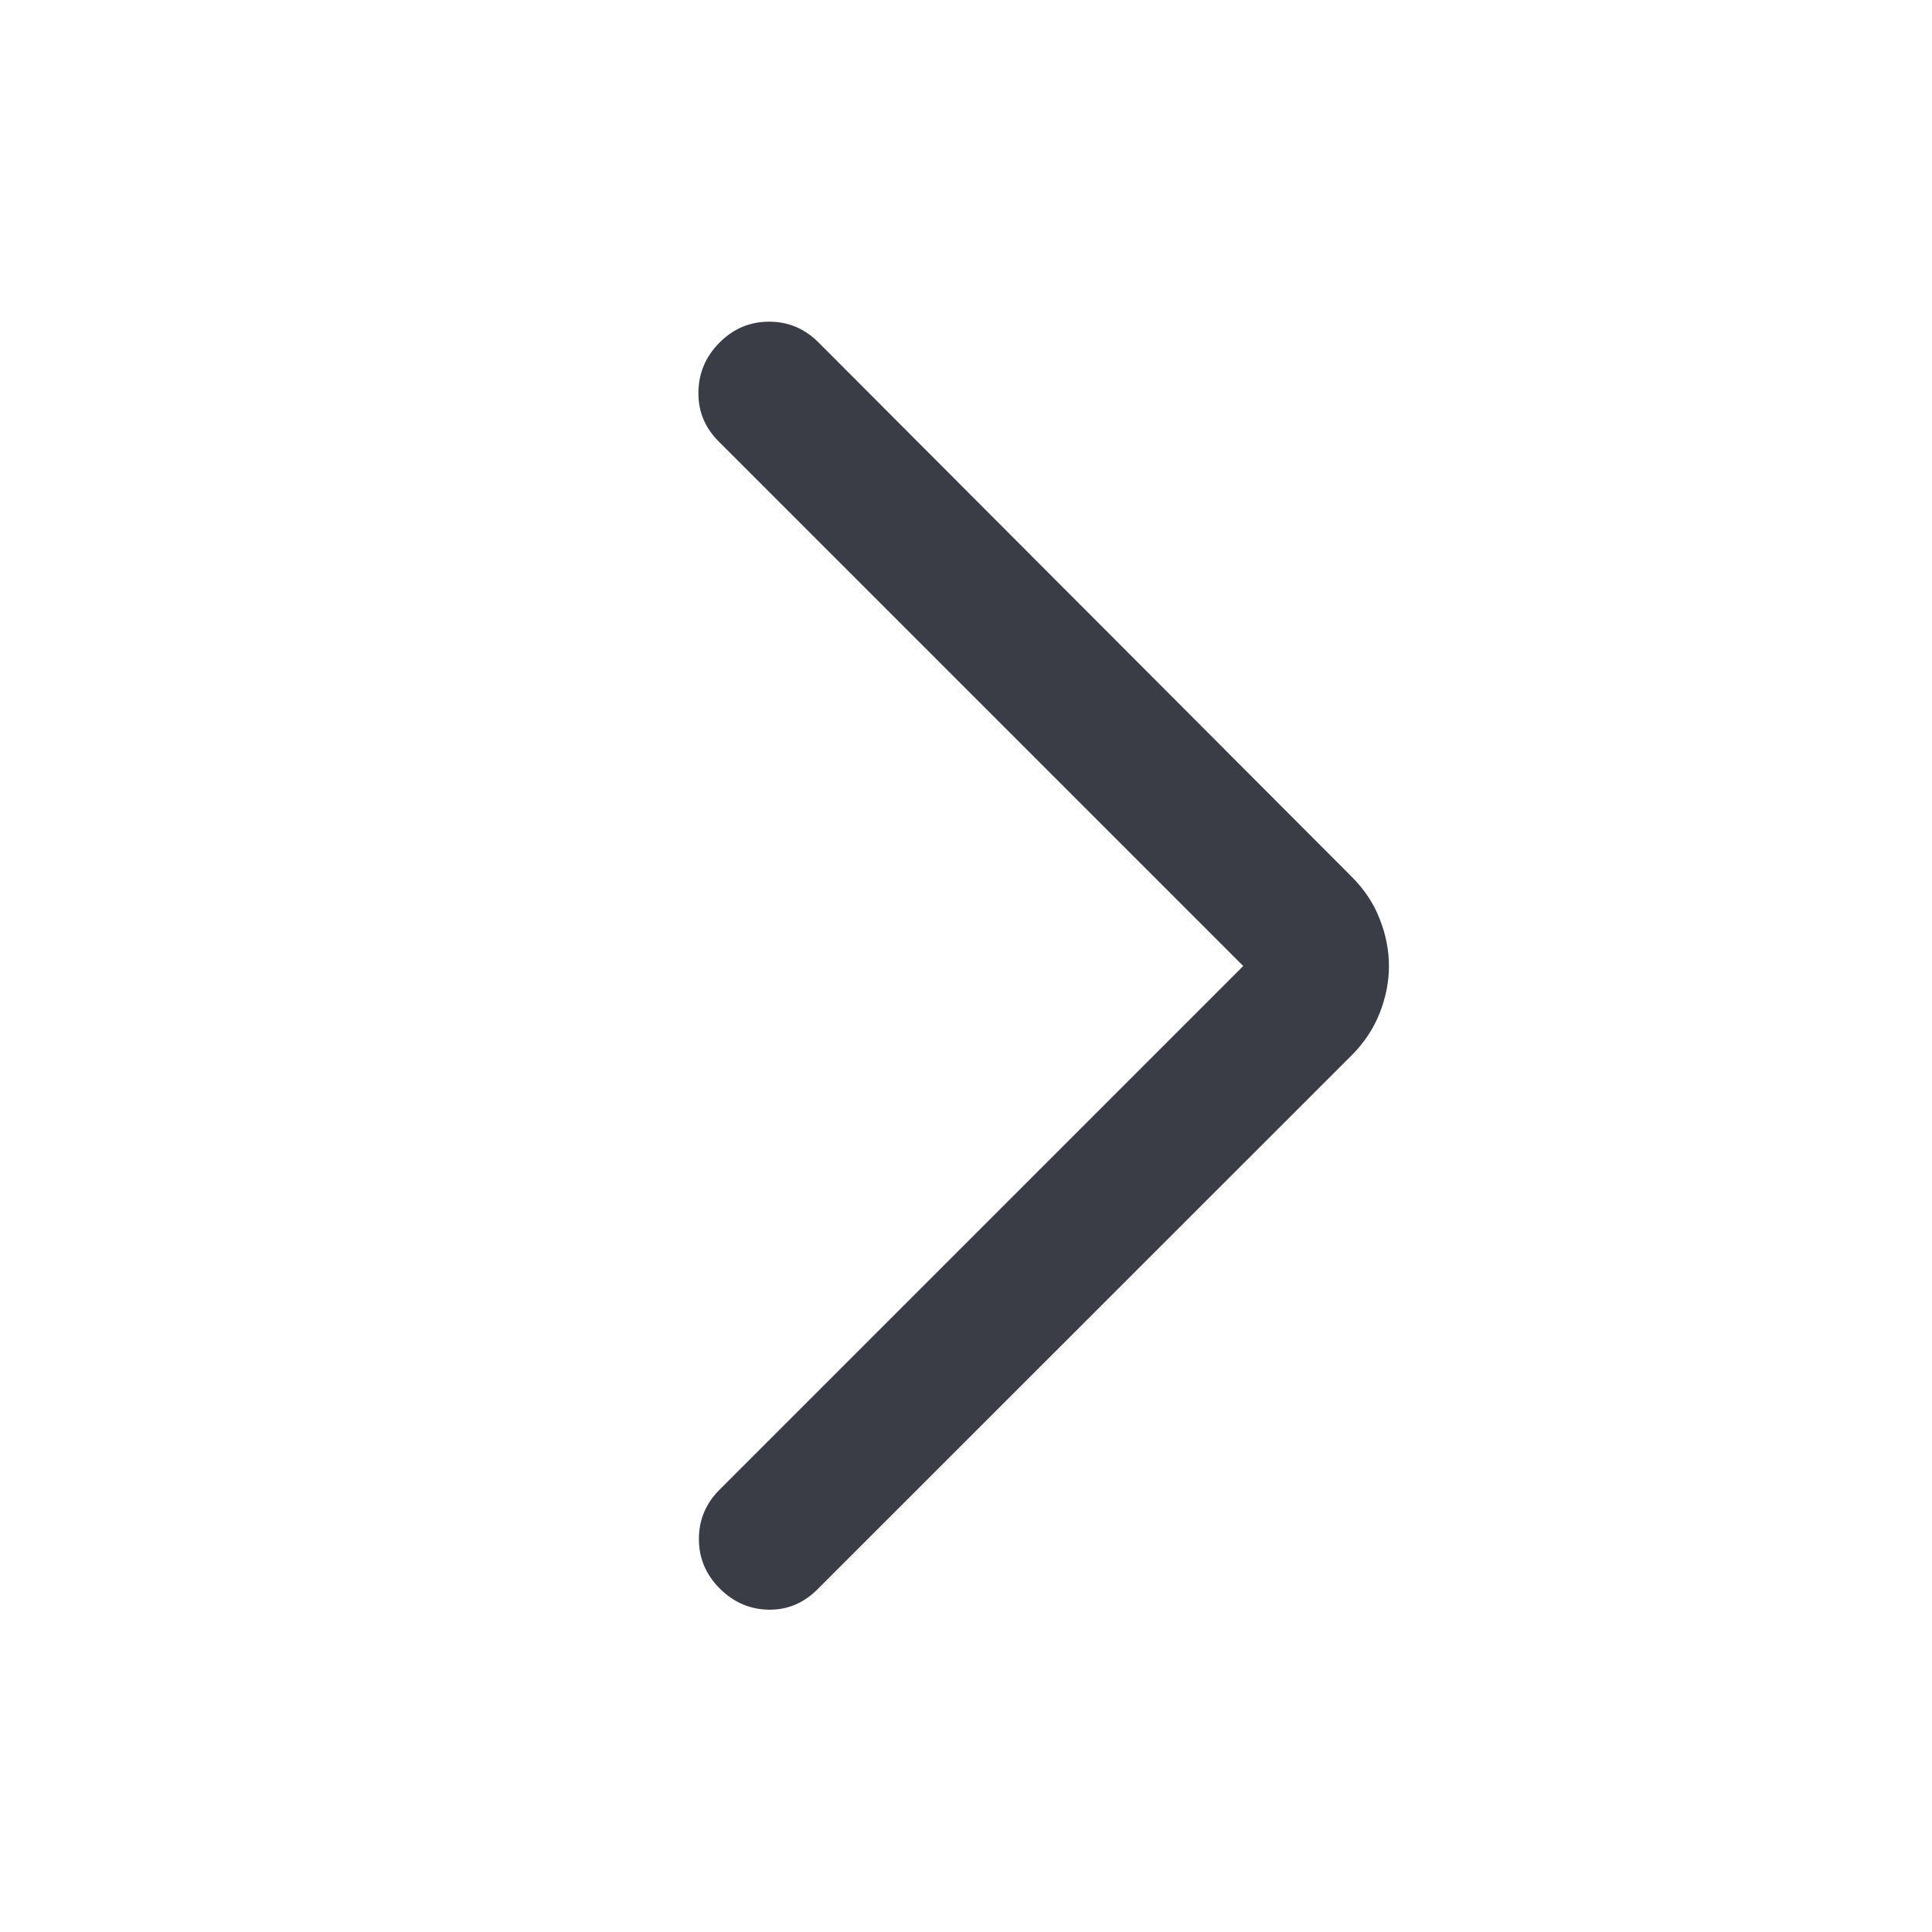 <svg width="12" height="12" viewBox="0 0 12 12" fill="none" xmlns="http://www.w3.org/2000/svg">
<g id="00/icon_arrow">
<path id="Vector" d="M7.722 6L4.463 2.741C4.377 2.655 4.336 2.553 4.338 2.434C4.34 2.315 4.384 2.213 4.47 2.127C4.556 2.041 4.658 1.998 4.777 1.998C4.896 1.998 4.998 2.041 5.084 2.127L8.396 5.446C8.474 5.524 8.532 5.611 8.57 5.709C8.608 5.806 8.627 5.903 8.627 6C8.627 6.097 8.608 6.194 8.57 6.291C8.532 6.388 8.474 6.476 8.396 6.554L5.077 9.872C4.991 9.958 4.89 10 4.774 9.998C4.657 9.996 4.556 9.952 4.47 9.866C4.384 9.78 4.341 9.677 4.341 9.559C4.341 9.44 4.384 9.338 4.47 9.252L7.722 6Z" fill="#3A3D46"/>
</g>
</svg>
